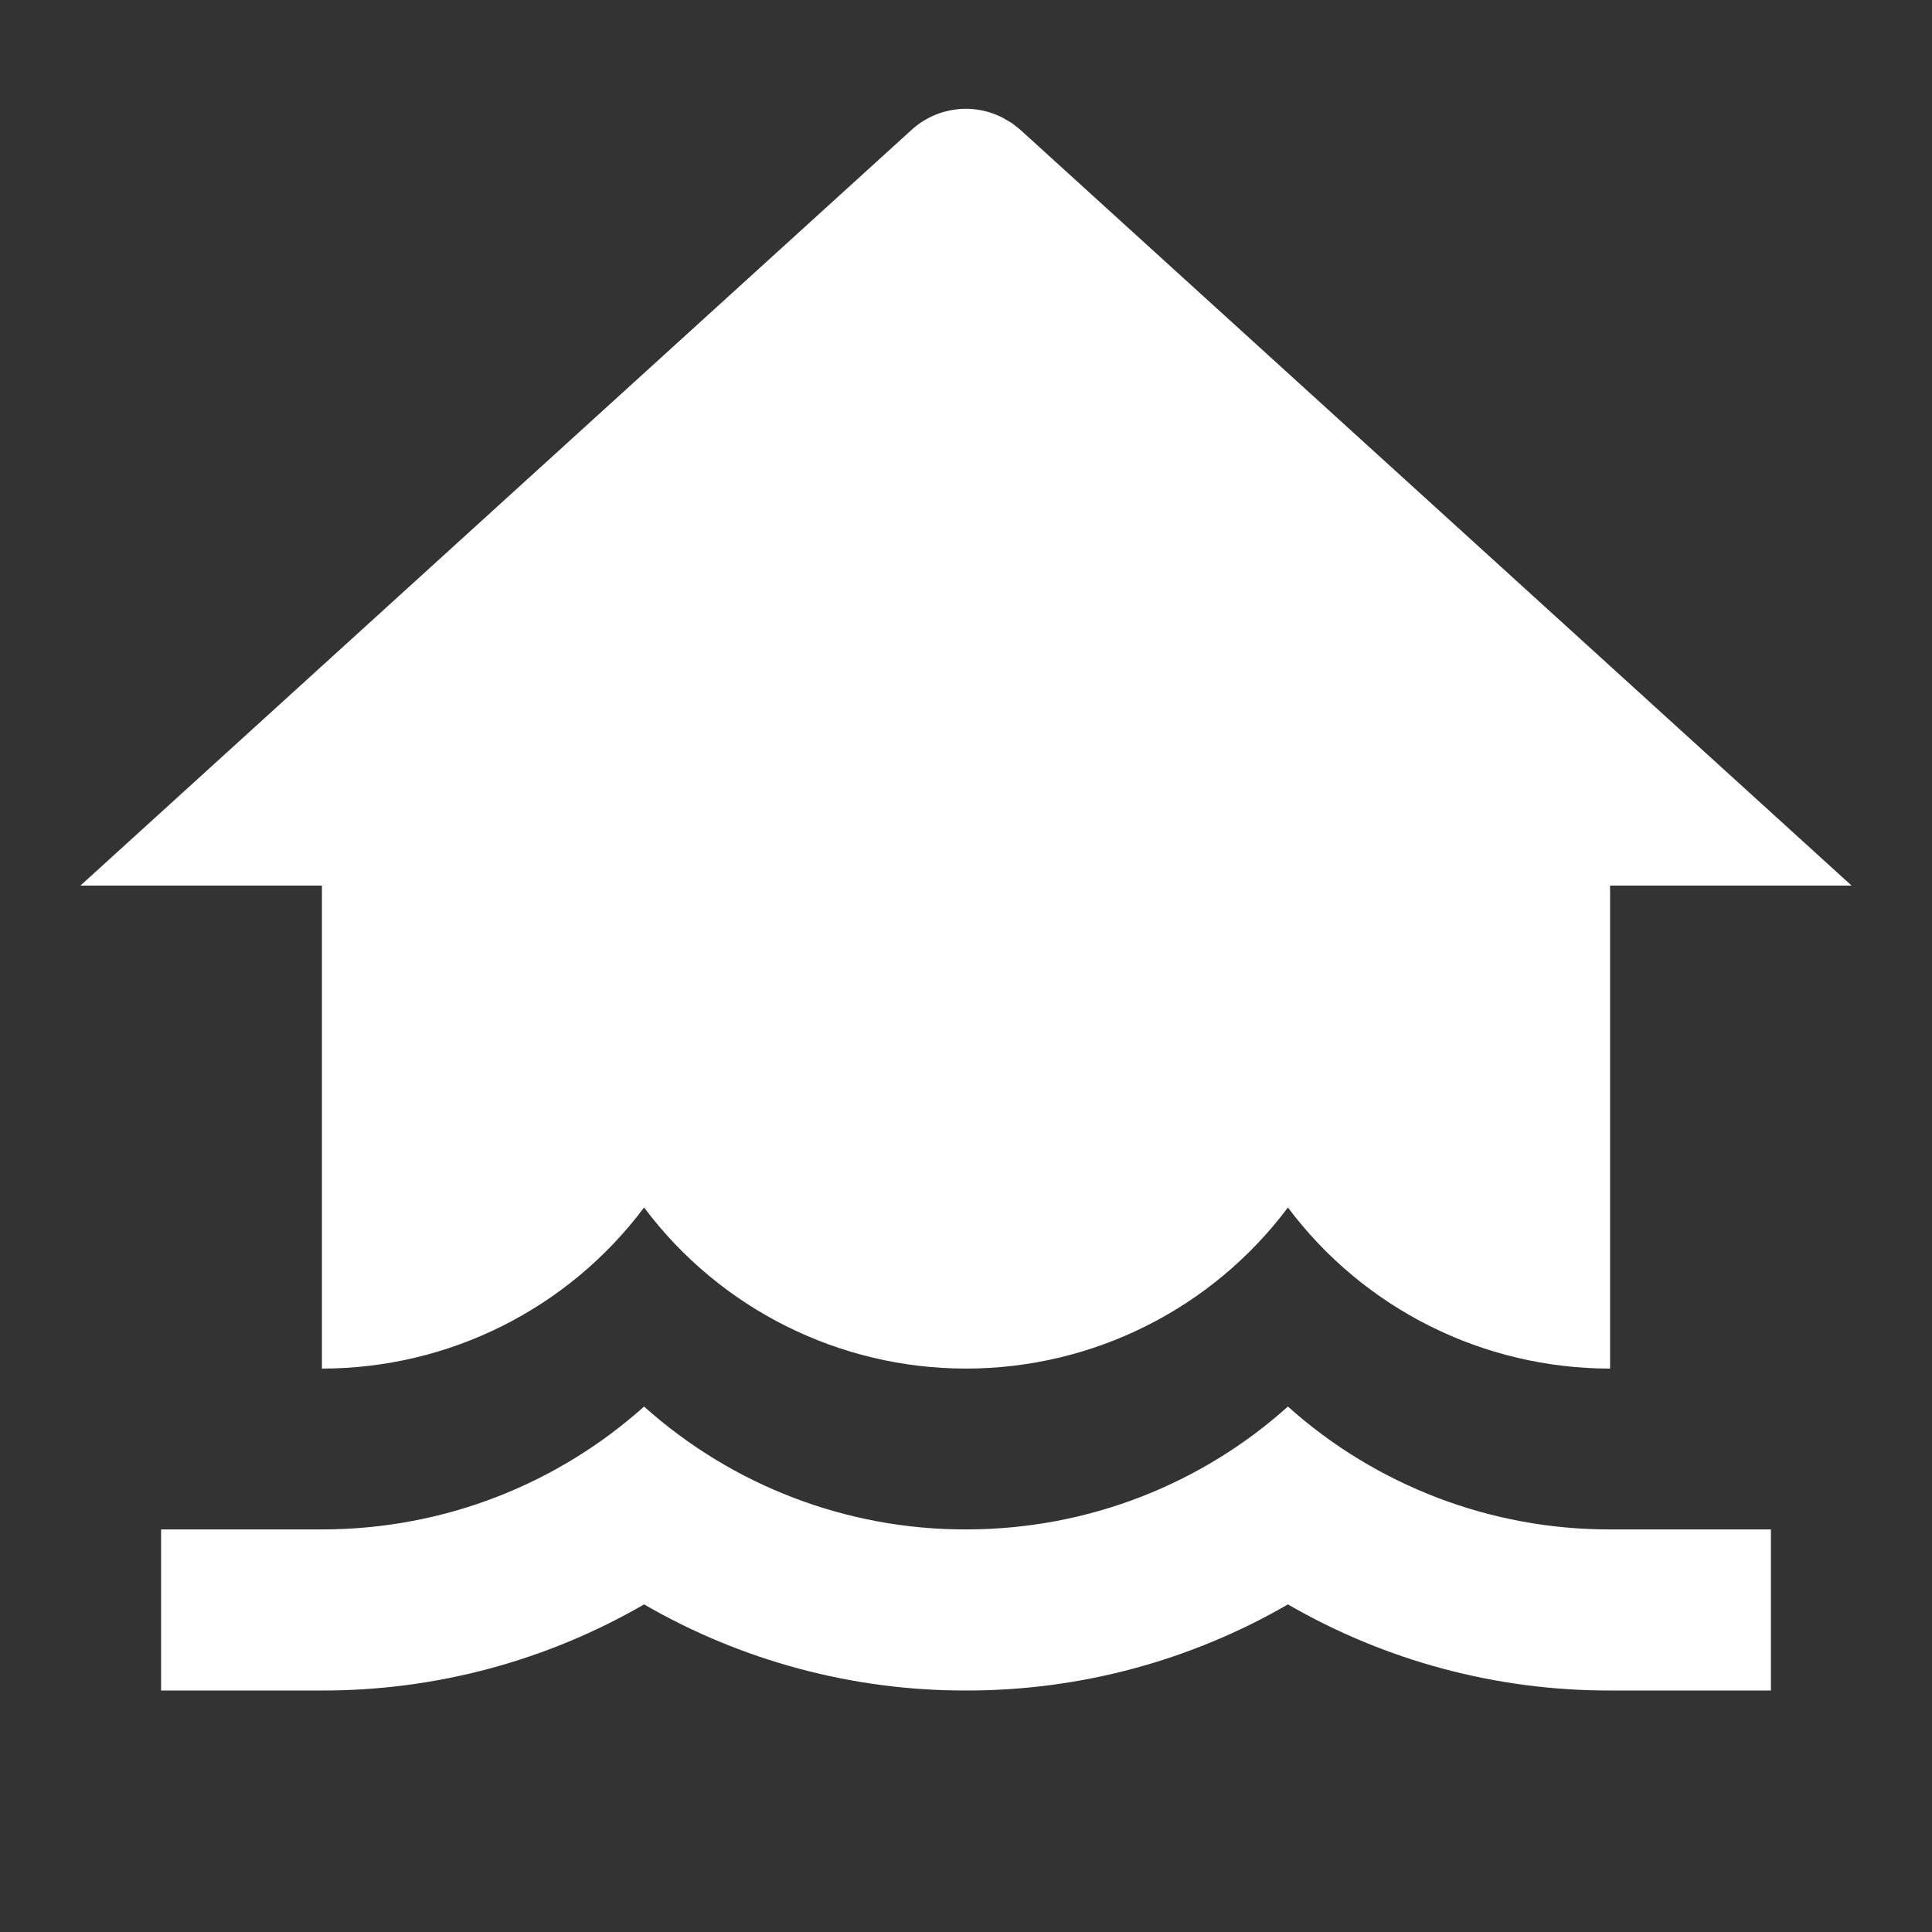 <?xml version="1.0" encoding="UTF-8"?>
<svg xmlns="http://www.w3.org/2000/svg" xmlns:xlink="http://www.w3.org/1999/xlink" width="32" height="32" viewBox="0 0 32 32" version="1.1">
<rect x="0" y="0" width="32" height="32" fill="#333333" stroke="none"/>
<g id="surface1">
<path style=" stroke:none;fill-rule:nonzero;fill:rgb(100%,100%,100%);fill-opacity:1;" d="M 21.332 23.297 C 22.797 24.609 24.699 25.336 26.668 25.332 L 29.332 25.332 L 29.332 28 L 26.668 28 C 24.793 28.004 22.953 27.512 21.332 26.574 C 19.711 27.512 17.871 28.004 16 28 C 14.129 28.004 12.289 27.512 10.668 26.574 C 9.047 27.512 7.207 28.004 5.332 28 L 2.668 28 L 2.668 25.332 L 5.332 25.332 C 7.383 25.332 9.254 24.562 10.668 23.297 C 12.133 24.609 14.031 25.336 16 25.332 C 18.051 25.332 19.922 24.562 21.332 23.297 Z M 16.766 2.043 L 16.898 2.148 L 30.668 14.668 L 26.668 14.668 L 26.668 22.668 C 24.566 22.668 22.59 21.68 21.332 20 C 20.074 21.68 18.098 22.668 16 22.668 C 13.902 22.668 11.926 21.68 10.668 20 C 9.41 21.68 7.434 22.668 5.332 22.668 L 5.332 14.668 L 1.332 14.668 L 15.102 2.148 C 15.52 1.77 16.125 1.695 16.621 1.957 Z M 16.766 2.043 "/>
</g>
</svg>

